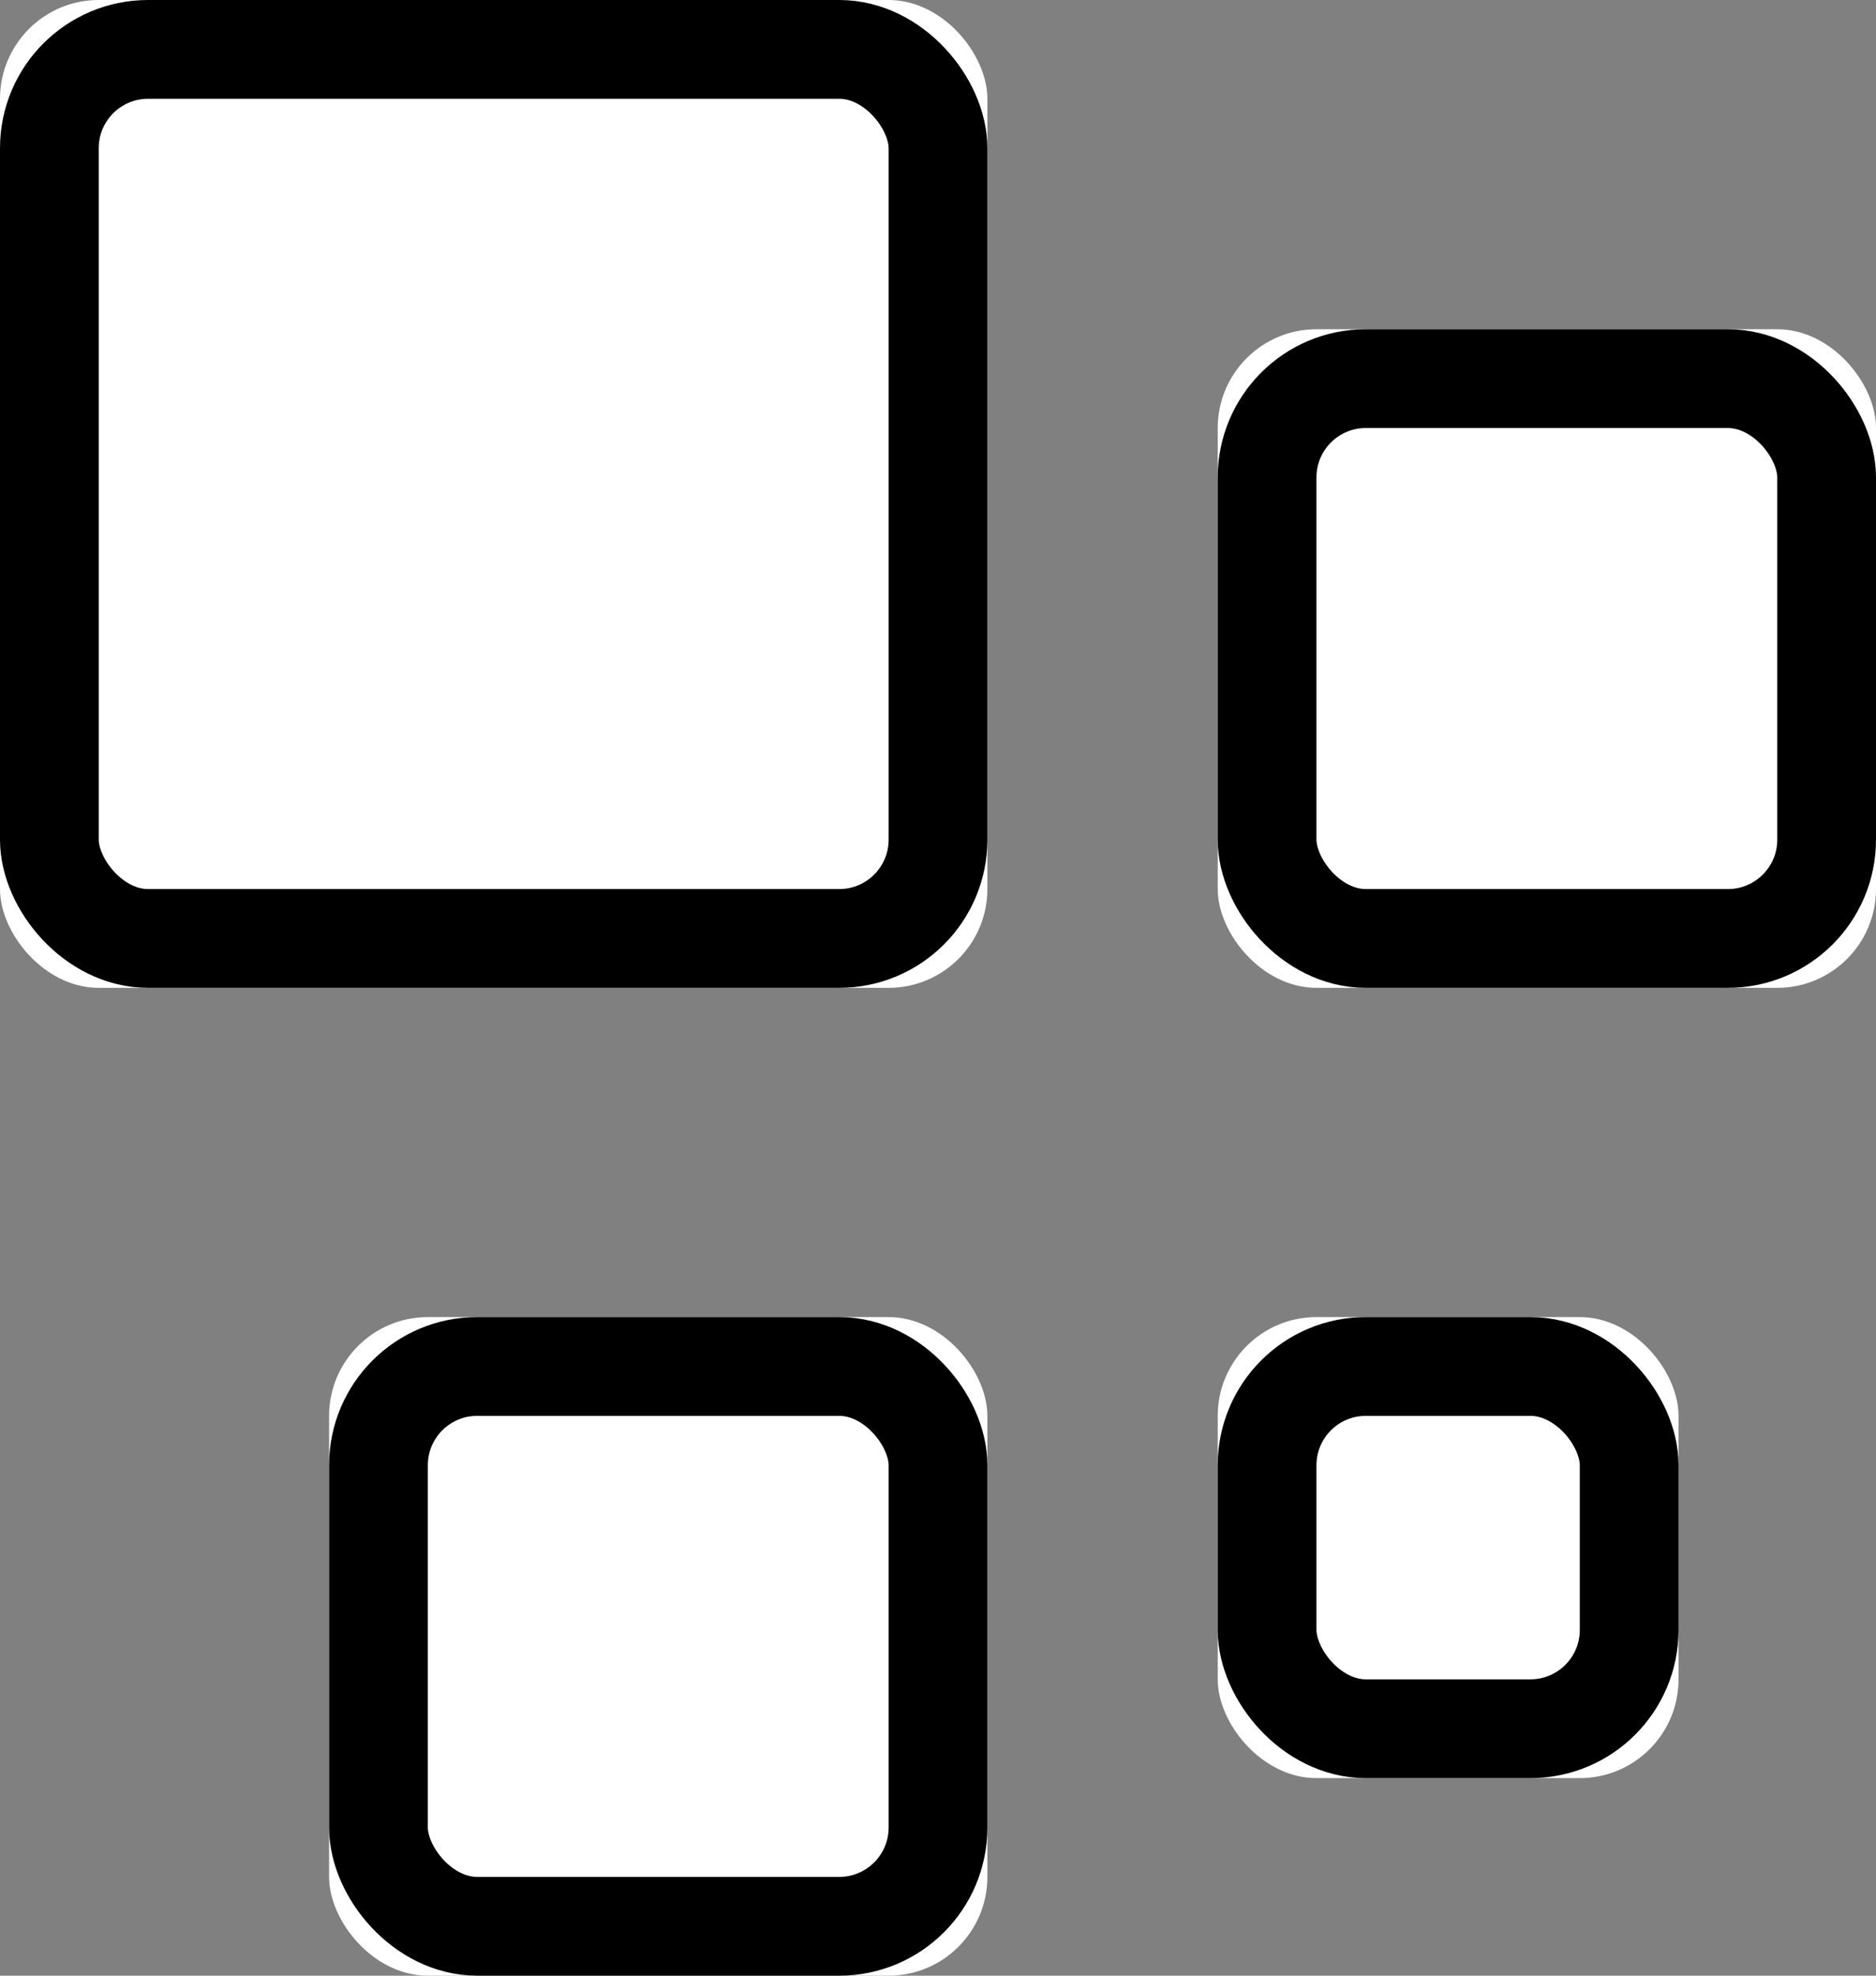 <?xml version="1.0" encoding="UTF-8"?>
<svg width="19px" height="20px" viewBox="0 0 19 20" version="1.1" xmlns="http://www.w3.org/2000/svg" xmlns:xlink="http://www.w3.org/1999/xlink">
    <rect x="0" y="0" width="19" height="20" fill="#808080" stroke="none"/>
    <!-- Generator: Sketch 46.2 (44496) - http://www.bohemiancoding.com/sketch -->
    <title>icon-module-black</title>
    <desc>Created with Sketch.</desc>
    <defs>
        <rect id="path-1" x="0" y="0" width="10" height="10" rx="1"></rect>
        <rect id="path-2" x="12.333" y="3.333" width="6.667" height="6.667" rx="1"></rect>
        <rect id="path-3" x="3.333" y="13.333" width="6.667" height="6.667" rx="1"></rect>
        <rect id="path-4" x="12.333" y="13.333" width="4.667" height="4.667" rx="1"></rect>
    </defs>
    <g id="Assets" stroke="none" stroke-width="1" fill="none" fill-rule="evenodd">
        <g id="Artboard" transform="translate(-555, -1305)">
            <g id="icon-module-black" transform="translate(555, 1305)">
                <g id="Rectangle-8">
                    <use fill="#FFFFFF" fill-rule="evenodd" xlink:href="#path-1"></use>
                    <rect stroke="#000000" stroke-width="1" x="0.5" y="0.5" width="9" height="9" rx="1"></rect>
                </g>
                <g id="Rectangle-8">
                    <use fill="#FFFFFF" fill-rule="evenodd" xlink:href="#path-2"></use>
                    <rect stroke="#000000" stroke-width="1" x="12.833" y="3.833" width="5.667" height="5.667" rx="1"></rect>
                </g>
                <g id="Rectangle-8">
                    <use fill="#FFFFFF" fill-rule="evenodd" xlink:href="#path-3"></use>
                    <rect stroke="#000000" stroke-width="1" x="3.833" y="13.833" width="5.667" height="5.667" rx="1"></rect>
                </g>
                <g id="Rectangle-8">
                    <use fill="#FFFFFF" fill-rule="evenodd" xlink:href="#path-4"></use>
                    <rect stroke="#000000" stroke-width="1" x="12.833" y="13.833" width="3.667" height="3.667" rx="1"></rect>
                </g>
            </g>
        </g>
    </g>
</svg>